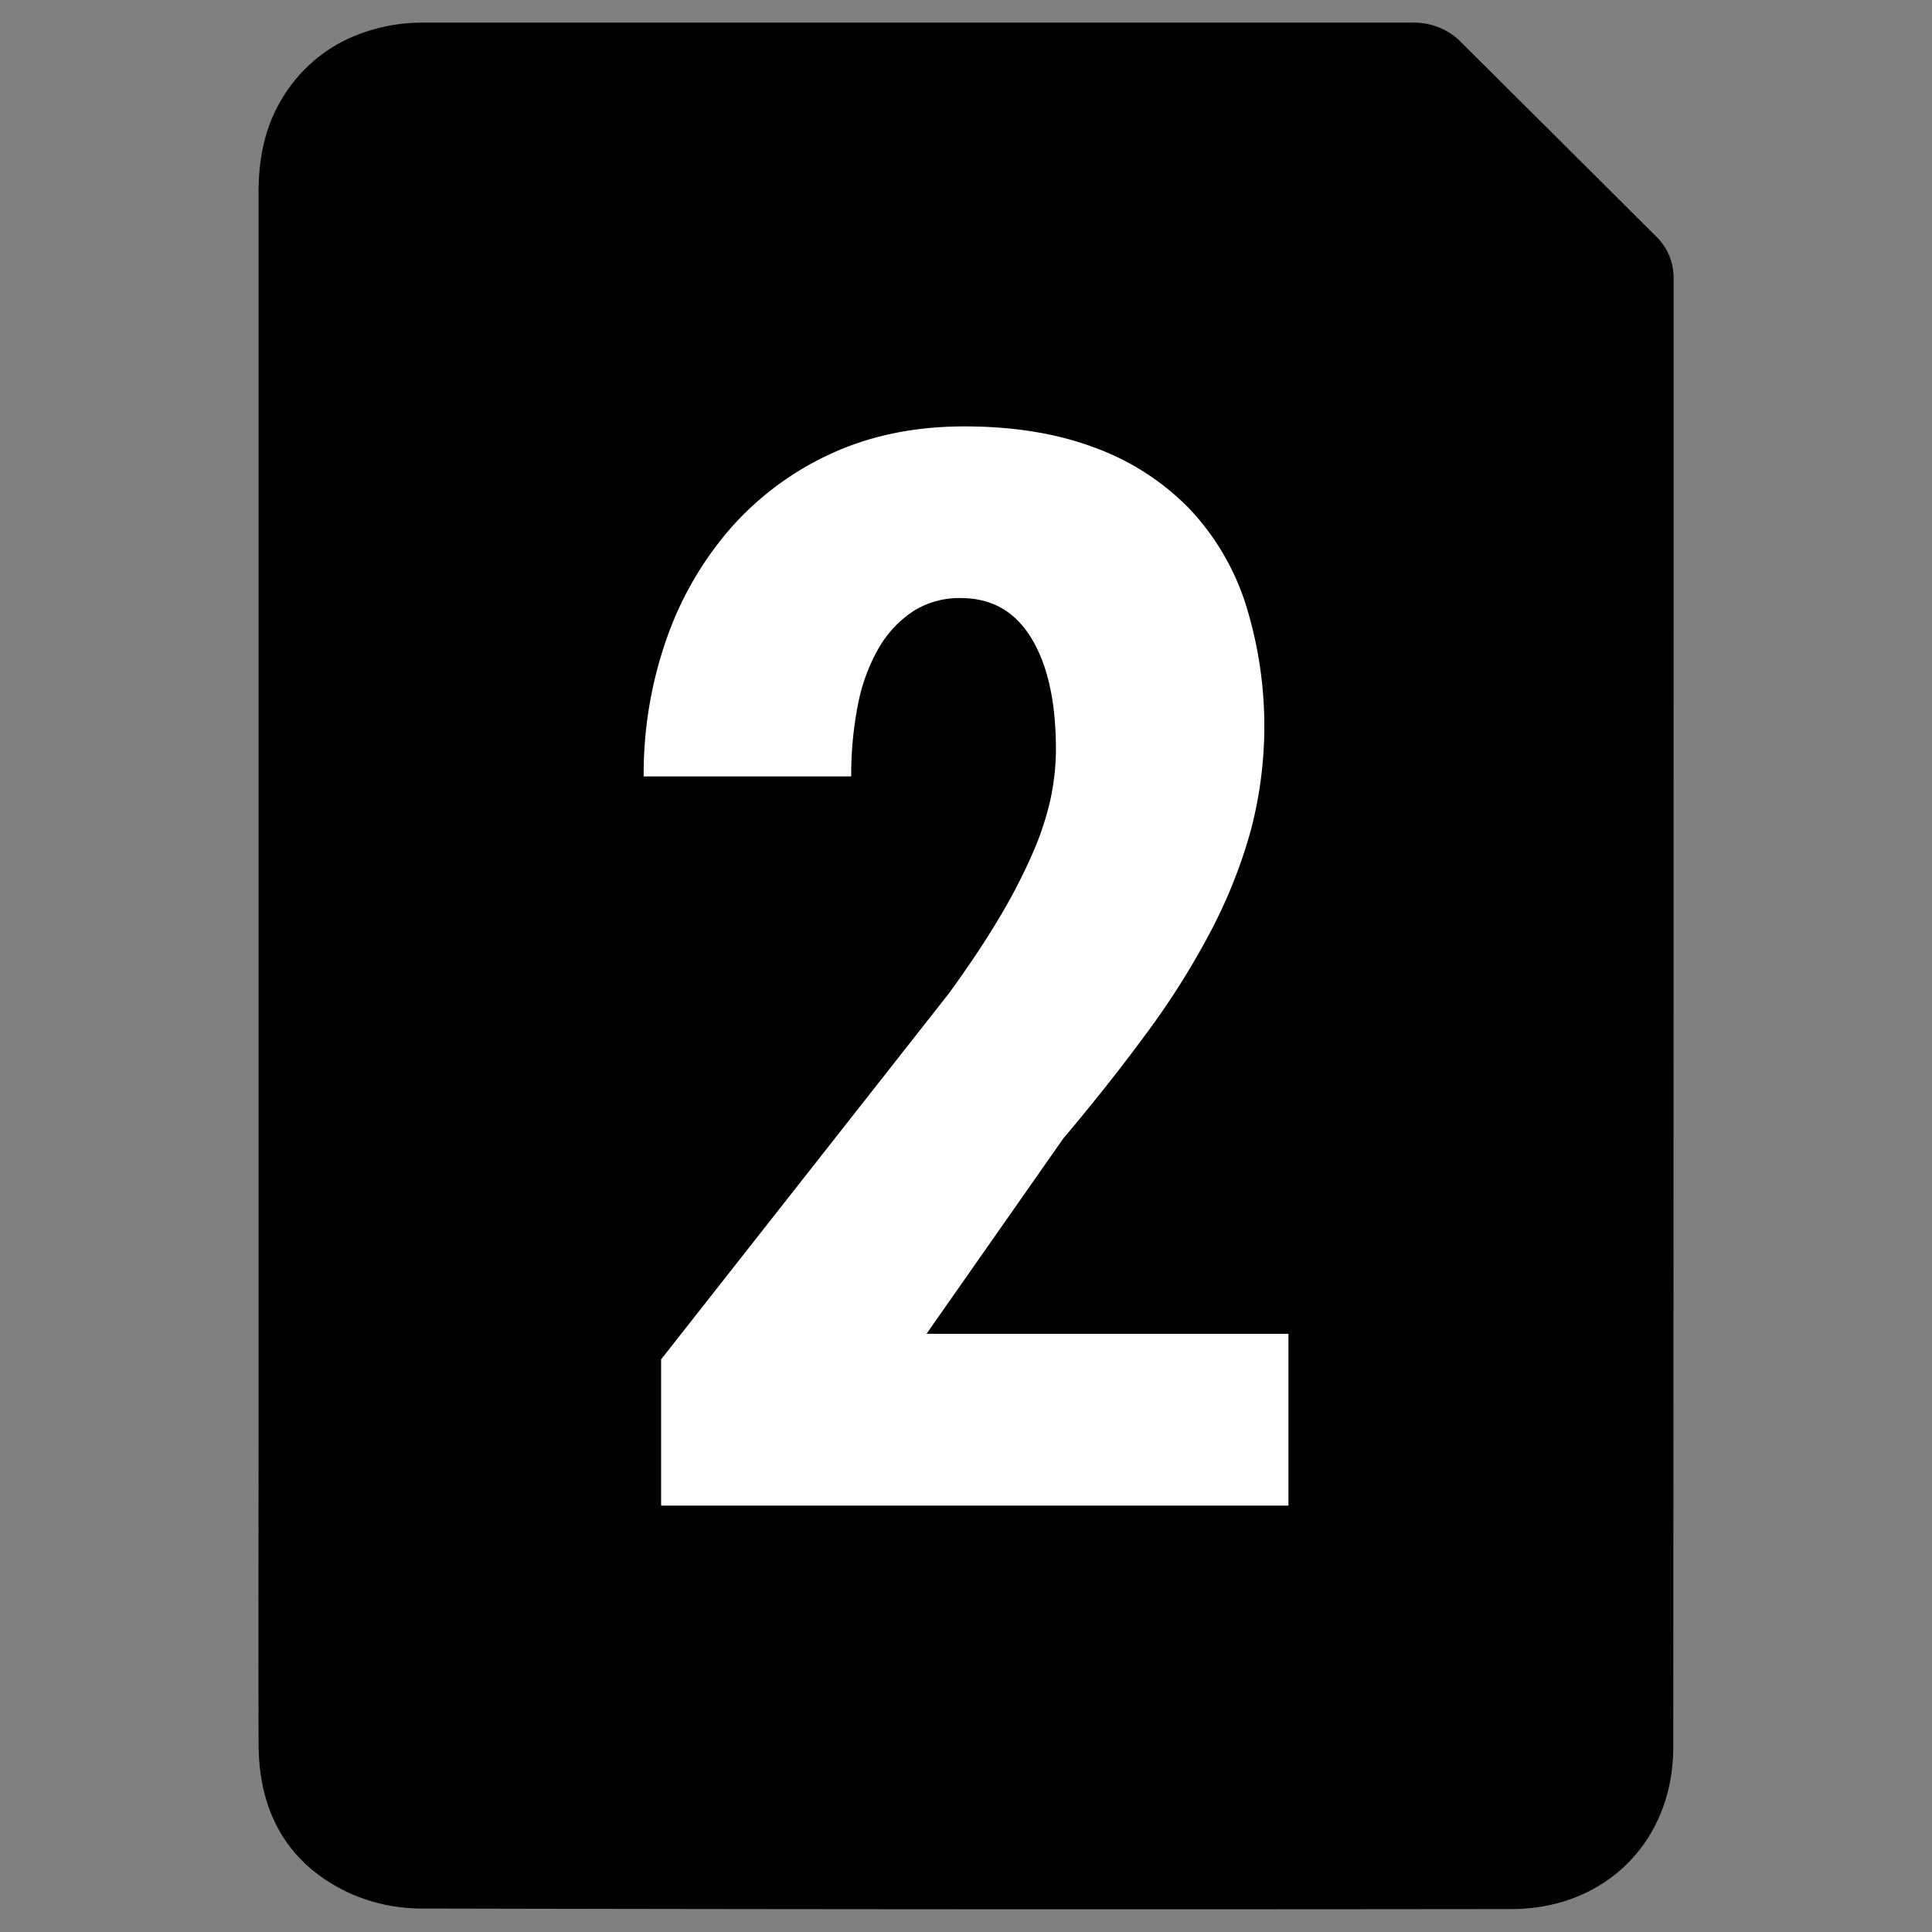 <svg id="Layer_1" data-name="Layer 1" xmlns="http://www.w3.org/2000/svg" viewBox="0 0 512 512"><rect x="0" y="0" width="512" height="512" fill="#808080" stroke="none"/><defs><style>.cls-1{fill:#fff;}</style></defs><path d="M443.52,73.83c0,113.42,0,275.76-.09,389.18,0,24.9-17.95,42.87-42.83,42.91q-144.51.18-289-.14a46.56,46.56,0,0,1-19.27-4.22c-16.3-7.7-23.75-21.5-23.8-39.32-.09-29.13,0-58.25,0-87.38q0-162.06,0-324.15c0-11.44,2.88-21.75,10.58-30.57A39.84,39.84,0,0,1,92.87,10a47,47,0,0,1,19.46-4H374.55a17.55,17.55,0,0,1,11.56,4.15c.23.19.45.4.66.61,33.67,33.53,18.33,18.22,52,51.78A15.17,15.17,0,0,1,443.52,73.83Z"/><path class="cls-1" d="M341.45,399H175.2V360.25l76.34-97.08q8.15-11.24,13.57-20.44a149.21,149.21,0,0,0,8.72-17,77,77,0,0,0,4.65-14.34,63.58,63.58,0,0,0,1.35-12.78q0-18.79-6.49-29.46t-18.7-10.65a22.61,22.61,0,0,0-12.78,3.58,29.3,29.3,0,0,0-9.11,9.88,48.51,48.51,0,0,0-5.43,15,96,96,0,0,0-1.74,18.79h-55a108.2,108.2,0,0,1,5.91-36,89.6,89.6,0,0,1,16.86-29.45,79.39,79.39,0,0,1,26.74-20Q235.84,113,255.61,113q19.38,0,34.2,5.52a67.35,67.35,0,0,1,24.9,15.79,66.06,66.06,0,0,1,15.21,25.19,108.06,108.06,0,0,1,1.45,60.94,134.61,134.61,0,0,1-10.56,26.45,206.56,206.56,0,0,1-16.76,26.65q-9.87,13.47-22.28,28.19l-36.23,51.74h95.91Z"/></svg>